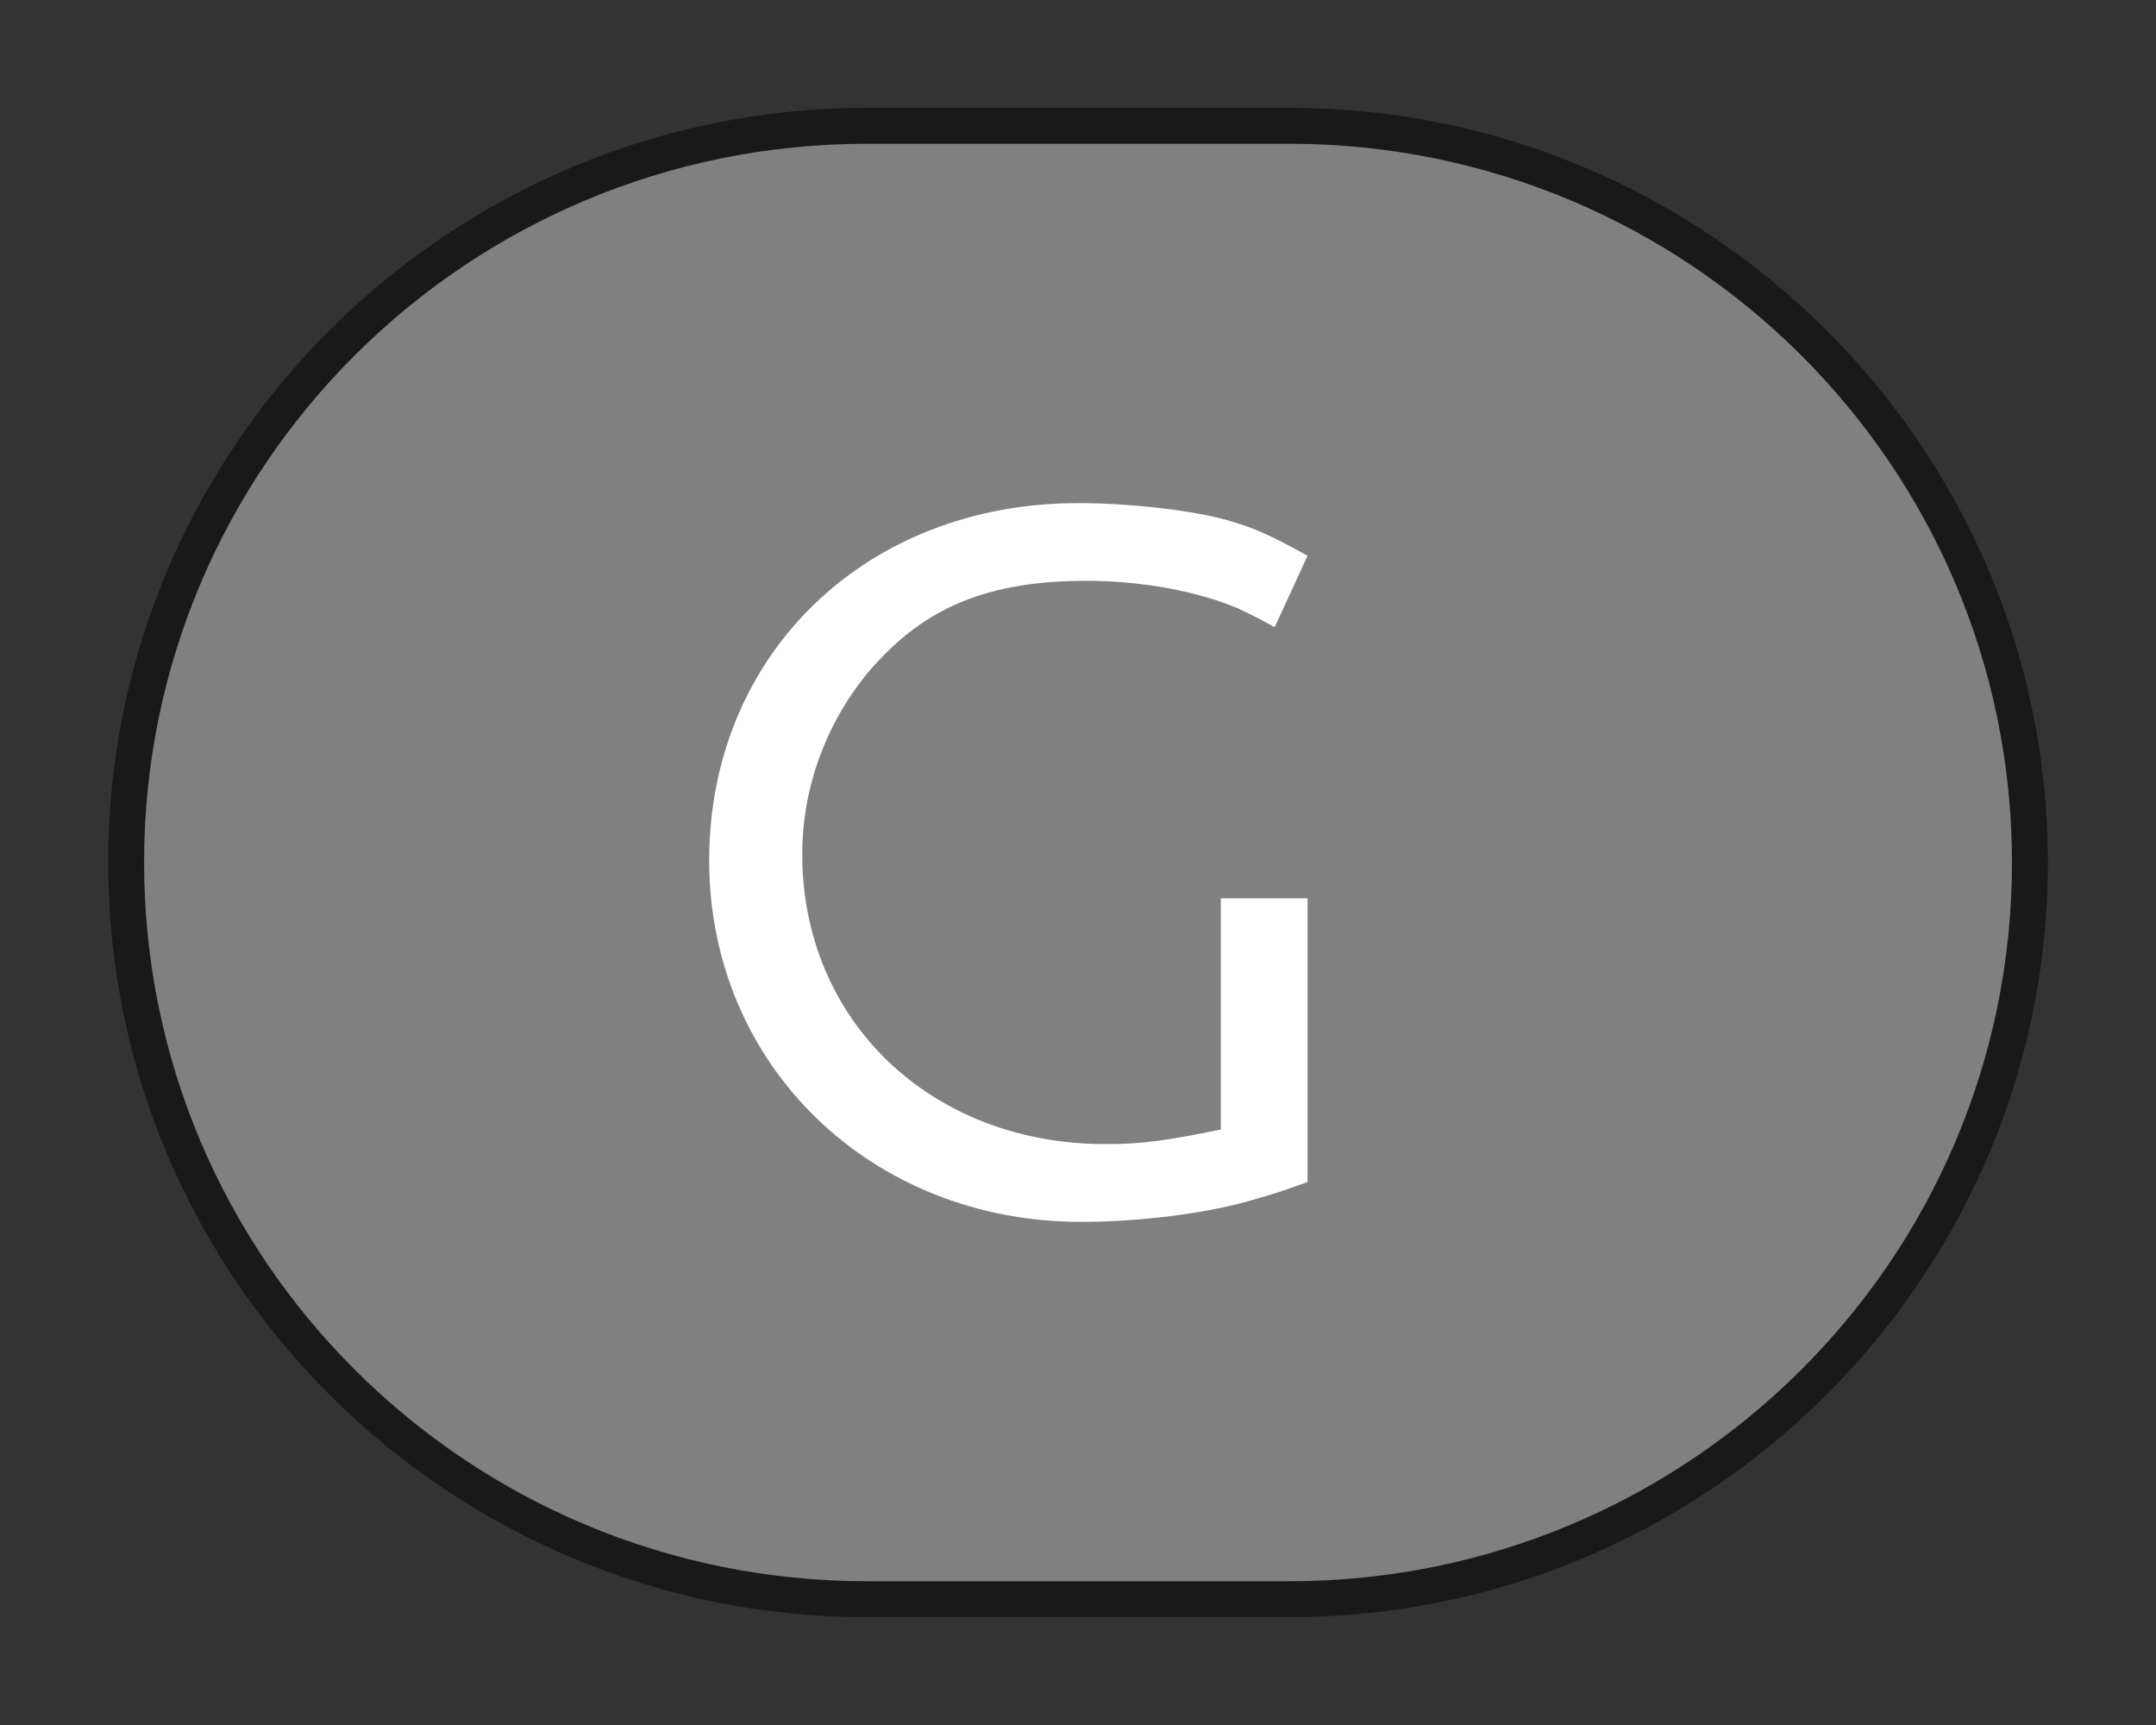<?xml version="1.0" encoding="utf-8"?>
<!-- Generator: Adobe Illustrator 16.0.0, SVG Export Plug-In . SVG Version: 6.00 Build 0)  -->
<!DOCTYPE svg PUBLIC "-//W3C//DTD SVG 1.0//EN" "http://www.w3.org/TR/2001/REC-SVG-20010904/DTD/svg10.dtd">
<svg version="1.0" id="Layer_1" xmlns="http://www.w3.org/2000/svg" xmlns:xlink="http://www.w3.org/1999/xlink" x="0px" y="0px"
	 width="30px" height="24px" viewBox="-1 -1 30 24" enable-background="new -1 -1 30 24" xml:space="preserve">
<rect x="-1" y="-1" width="30" height="24" fill="#333333" stroke="none"/>
<g opacity="0.5">
	<path d="M16.936,21.5h-5.872C5.242,21.5,0.505,16.79,0.505,11c0-5.789,4.736-10.5,10.559-10.5h5.872
		c5.822,0,10.56,4.711,10.56,10.5C27.494,16.79,22.758,21.5,16.936,21.5z"/>
</g>
<g>
	<g>
		<path fill="#808080" d="M16.936,1h-5.872C5.508,1,1.005,5.477,1.005,11c0,5.523,4.503,10,10.059,10h5.872
			c5.558,0,10.06-4.477,10.06-10C26.994,5.477,22.492,1,16.936,1z"/>
	</g>
</g>
<path fill="#FFFFFF" d="M16.486,15.678C15.824,15.883,14.852,16,14.045,16c-2.928,0-5.177-2.178-5.177-5.029
	C8.869,8.105,11.045,6,14,6c0.691,0,1.5,0.088,2.014,0.22c0.428,0.116,0.648,0.219,1.18,0.512l-0.457,0.994
	C16.5,7.593,16.34,7.52,16.221,7.462c-0.559-0.234-1.322-0.381-2.103-0.381c-1.368,0-2.249,0.365-3,1.229
	c-0.602,0.701-0.955,1.623-0.955,2.573c0,2.324,1.794,4.035,4.221,4.035c0.485,0,0.824-0.043,1.603-0.203v-3.217h1.207v3.947
	C16.883,15.561,16.646,15.635,16.486,15.678z"/>
</svg>
